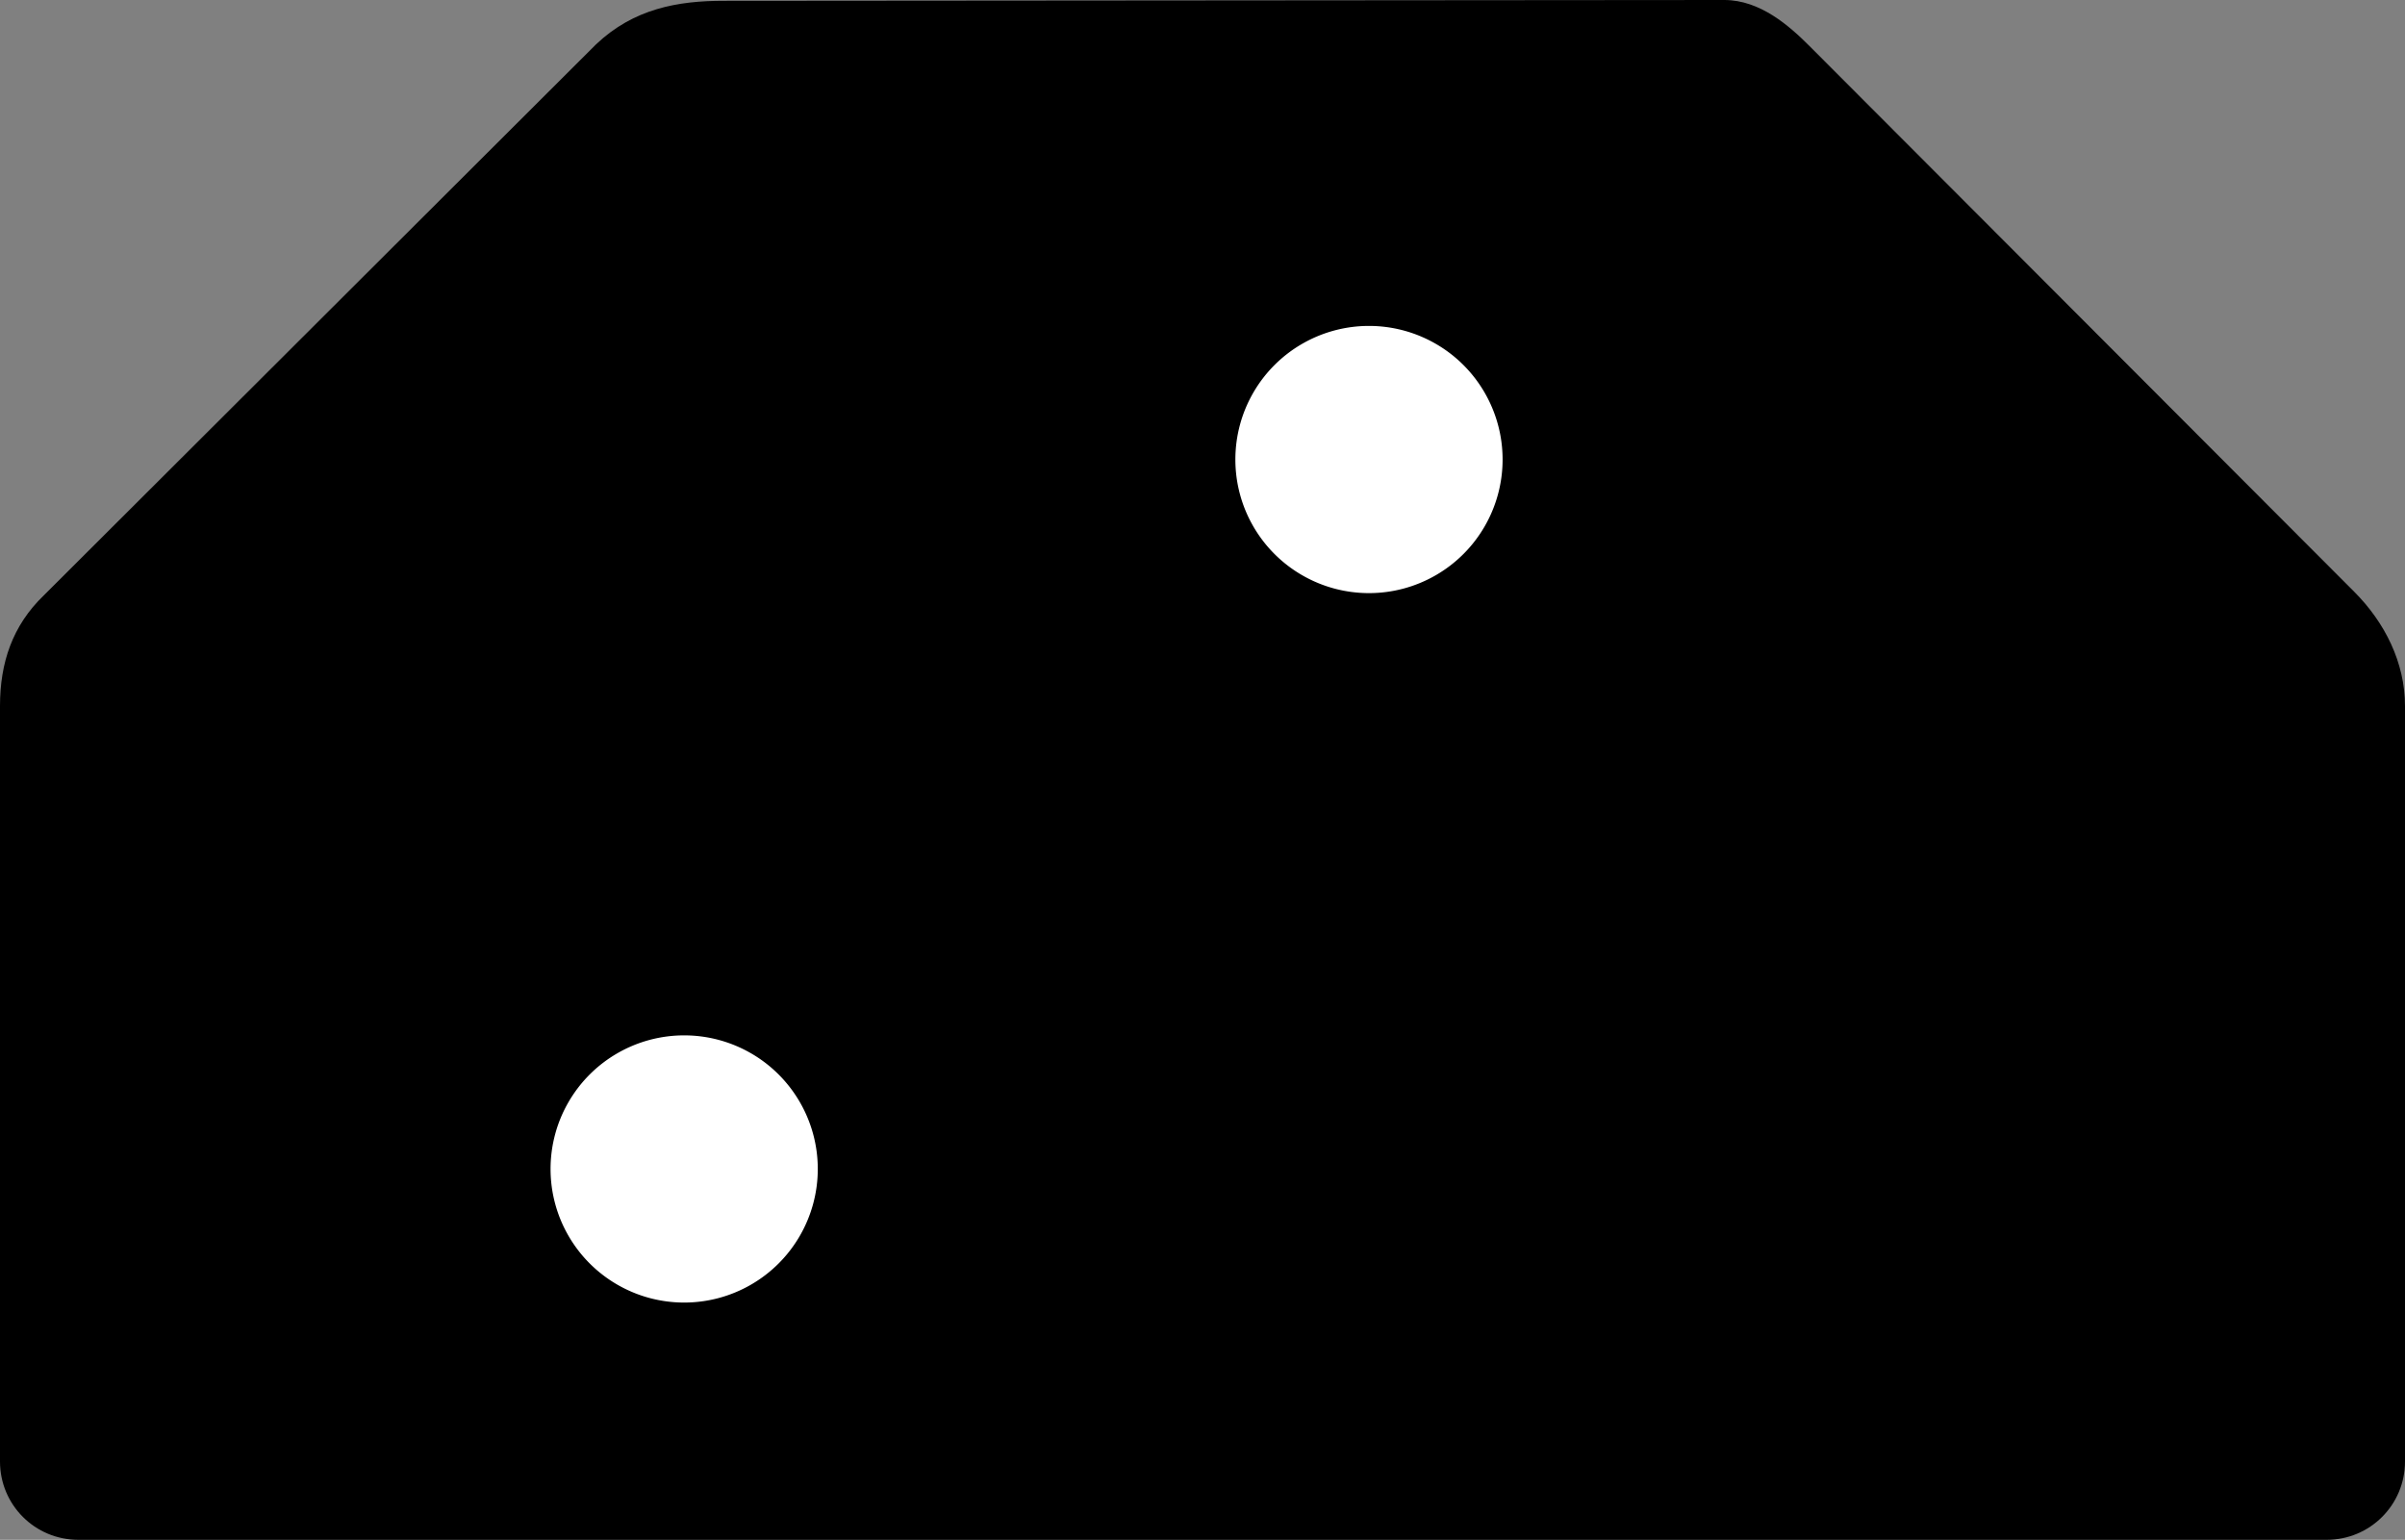 <?xml version="1.0" encoding="UTF-8" standalone="no"?>
<!-- Created with Inkscape (http://www.inkscape.org/) -->

<svg
   xmlns:dc="http://purl.org/dc/elements/1.1/"
   xmlns:cc="http://creativecommons.org/ns#"
   xmlns:rdf="http://www.w3.org/1999/02/22-rdf-syntax-ns#"
   xmlns:svg="http://www.w3.org/2000/svg"
   xmlns="http://www.w3.org/2000/svg"
   version="1.1"
   width="179.423"
   height="114.889"
   id="svg2">
  <rect width="100%" height="100%" fill="#808080" stroke="none"/>
  <defs
     id="defs4" />
  <path
     d="M 3.265,44.426 44.47,3.307 C 47.279,0.645 50.564,0.06 53.989,0.06 L 128.638,0 c 2.688,0 4.862,1.94 6.359,3.437 l 40.639,40.716 c 2.287,2.291 3.787,5.285 3.787,8.522 l 0,56.37 c 0,3.237 -2.606,5.843 -5.843,5.843 l -167.736,0 C 2.606,114.889 0,112.283 0,109.046 L 0,52.675 c 0,-3.237 0.934,-6.003 3.265,-8.249 z"
     id="rect3844"
     style="fill:#000000;fill-opacity:1;stroke:none" />
  <g
     transform="translate(-3.75,-861.512)"
     id="layer1" />
  <g
     transform="translate(-3.75,-861.512)"
     id="layer3" />
  <path
     d="m 61.354,32.741 a 9.968,9.968 0 1 1 -19.936,0 9.968,9.968 0 1 1 19.936,0 z"
     transform="translate(-0.344,54.478)"
     id="path3847"
     style="fill:#ffffff;fill-opacity:1;stroke:none" />
  <path
     d="m 61.354,32.741 a 9.968,9.968 0 1 1 -19.936,0 9.968,9.968 0 1 1 19.936,0 z"
     transform="translate(50.746,1.545)"
     id="path3849"
     style="fill:#ffffff;fill-opacity:1;stroke:none" />
</svg>
